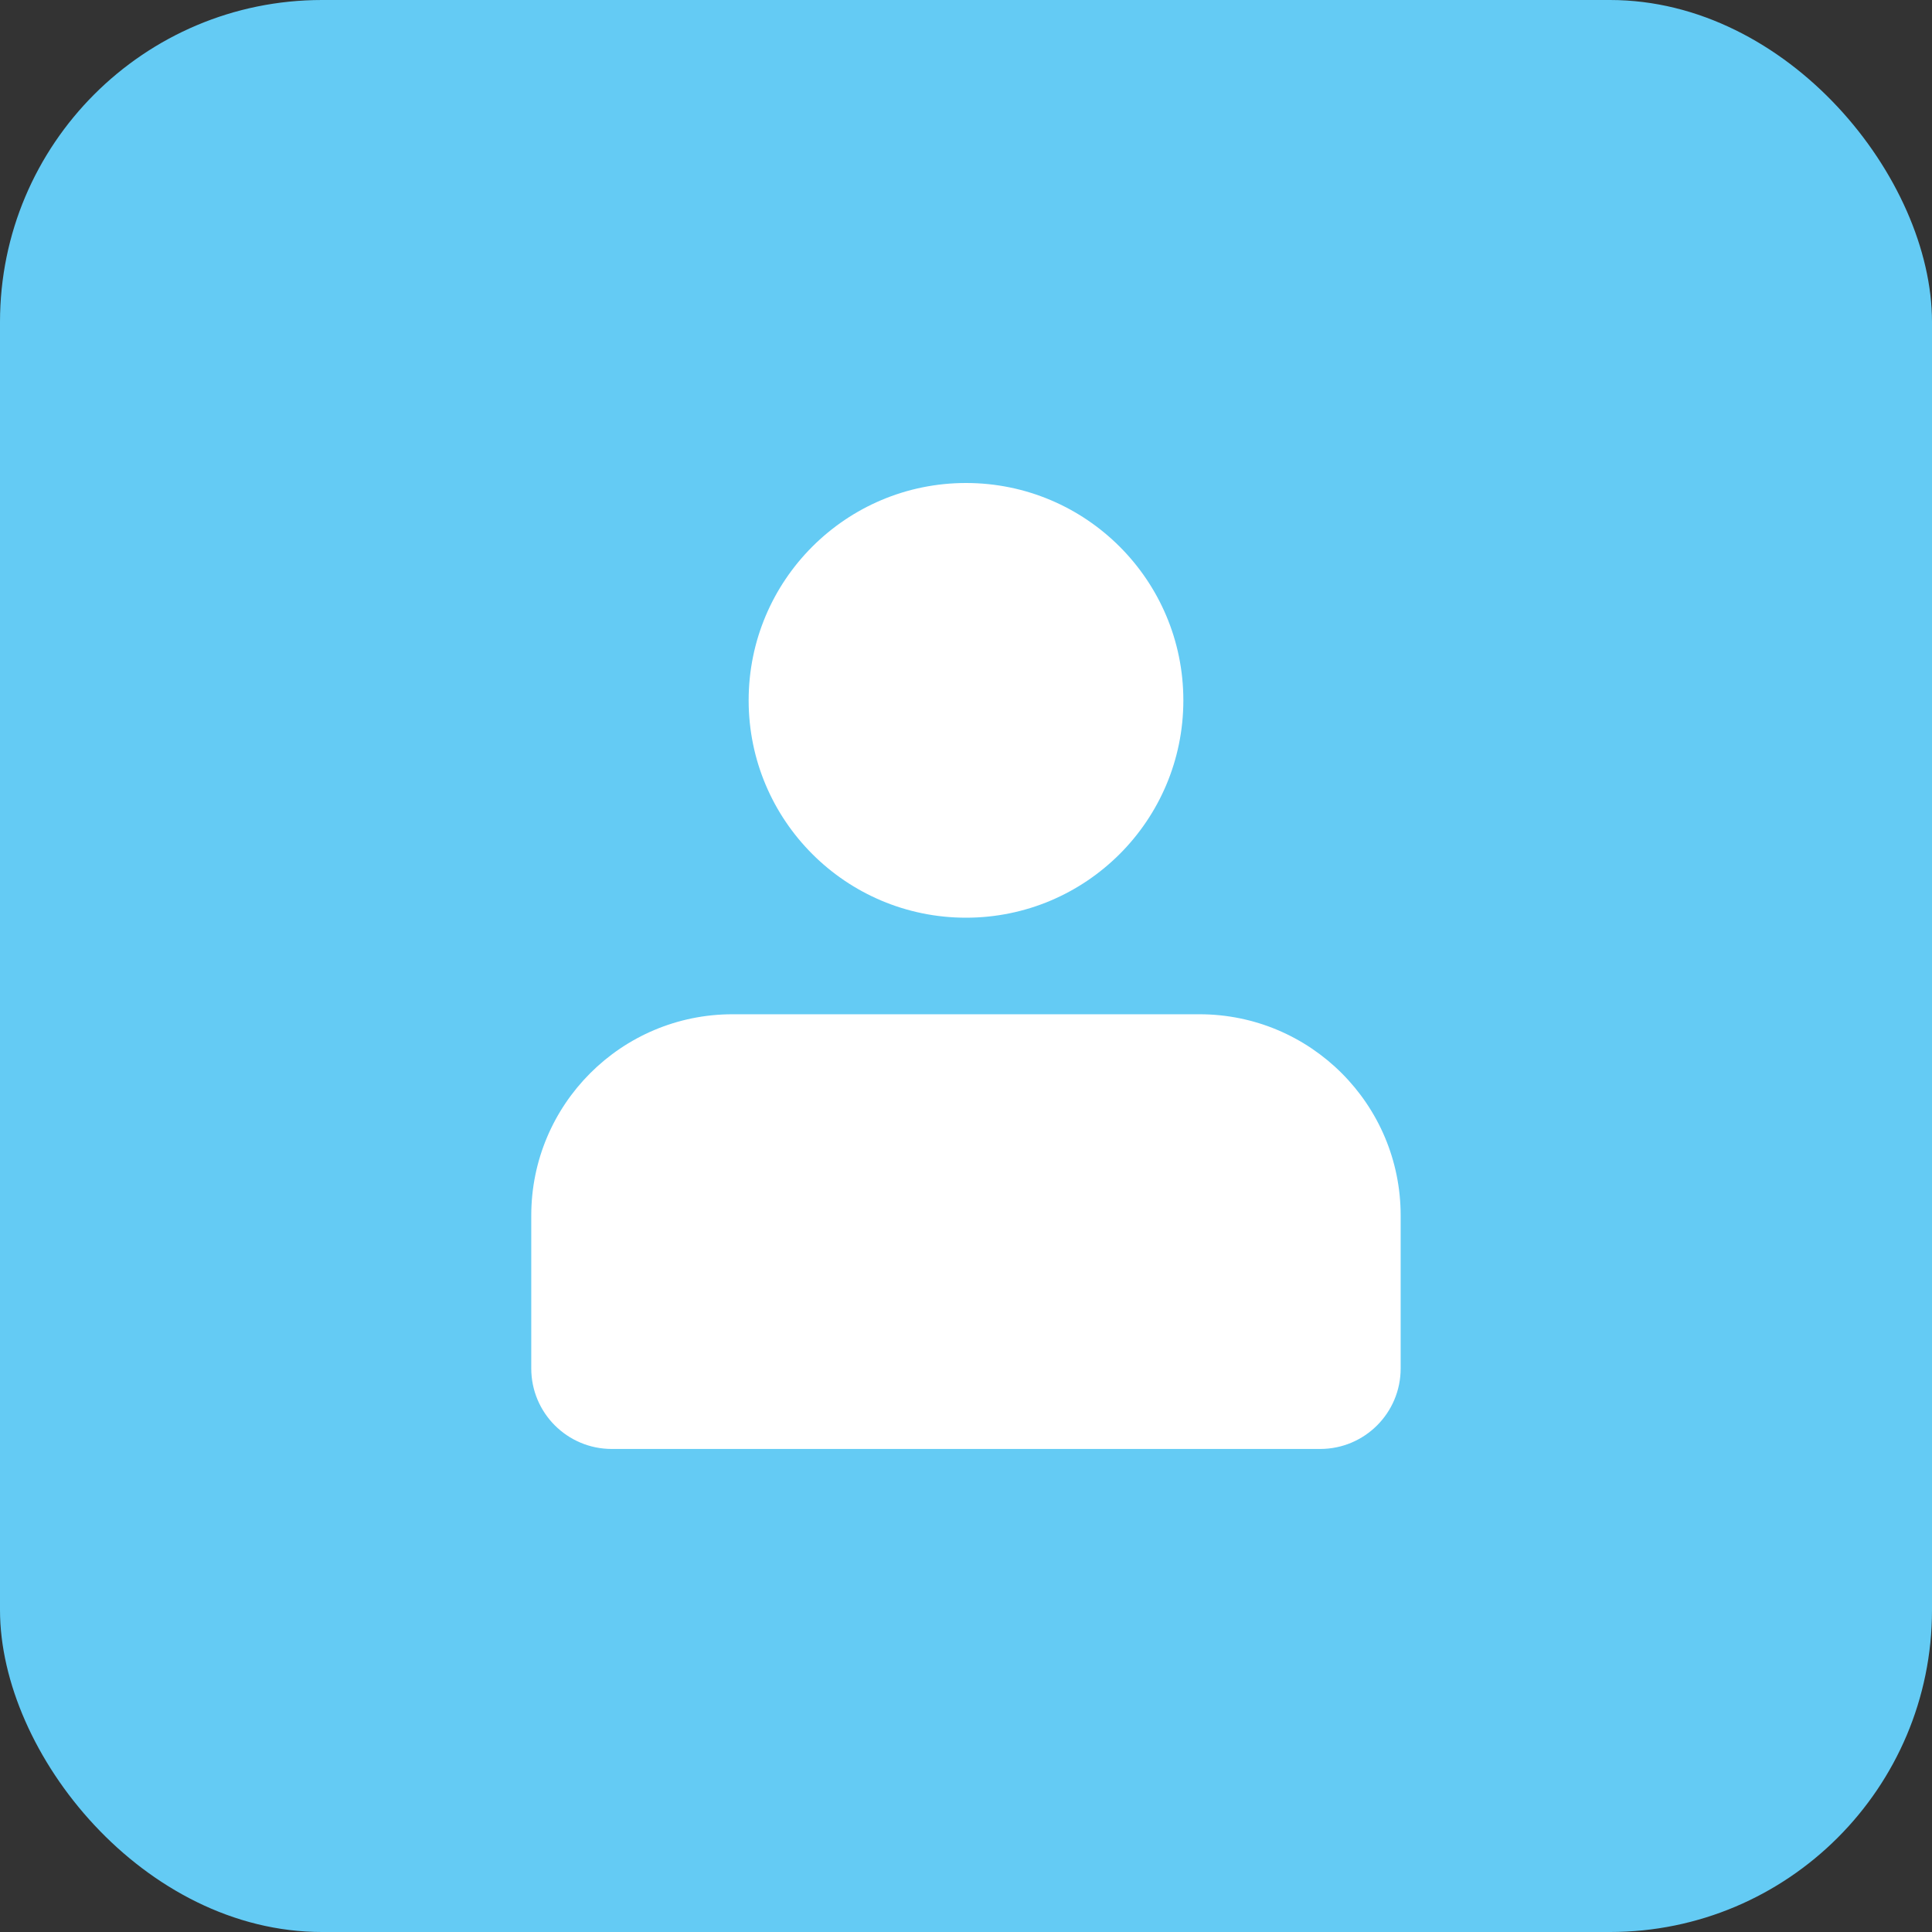 <svg width="48" height="48" viewBox="0 0 48 48" fill="none" xmlns="http://www.w3.org/2000/svg">
<rect x="0" y="0" width="48" height="48" fill="#333333" stroke="none"/>
<rect width="48" height="48" rx="8" fill="#64CBF4"/>
<path d="M13.199 30.199V33.999C13.199 35.104 14.095 35.999 15.199 35.999H32.799C33.904 35.999 34.799 35.104 34.799 33.999V30.199C34.799 27.438 32.561 25.199 29.799 25.199H18.199C15.438 25.199 13.199 27.438 13.199 30.199Z" fill="white"/>
<circle cx="24" cy="17.4" r="5.4" fill="white"/>
</svg>
